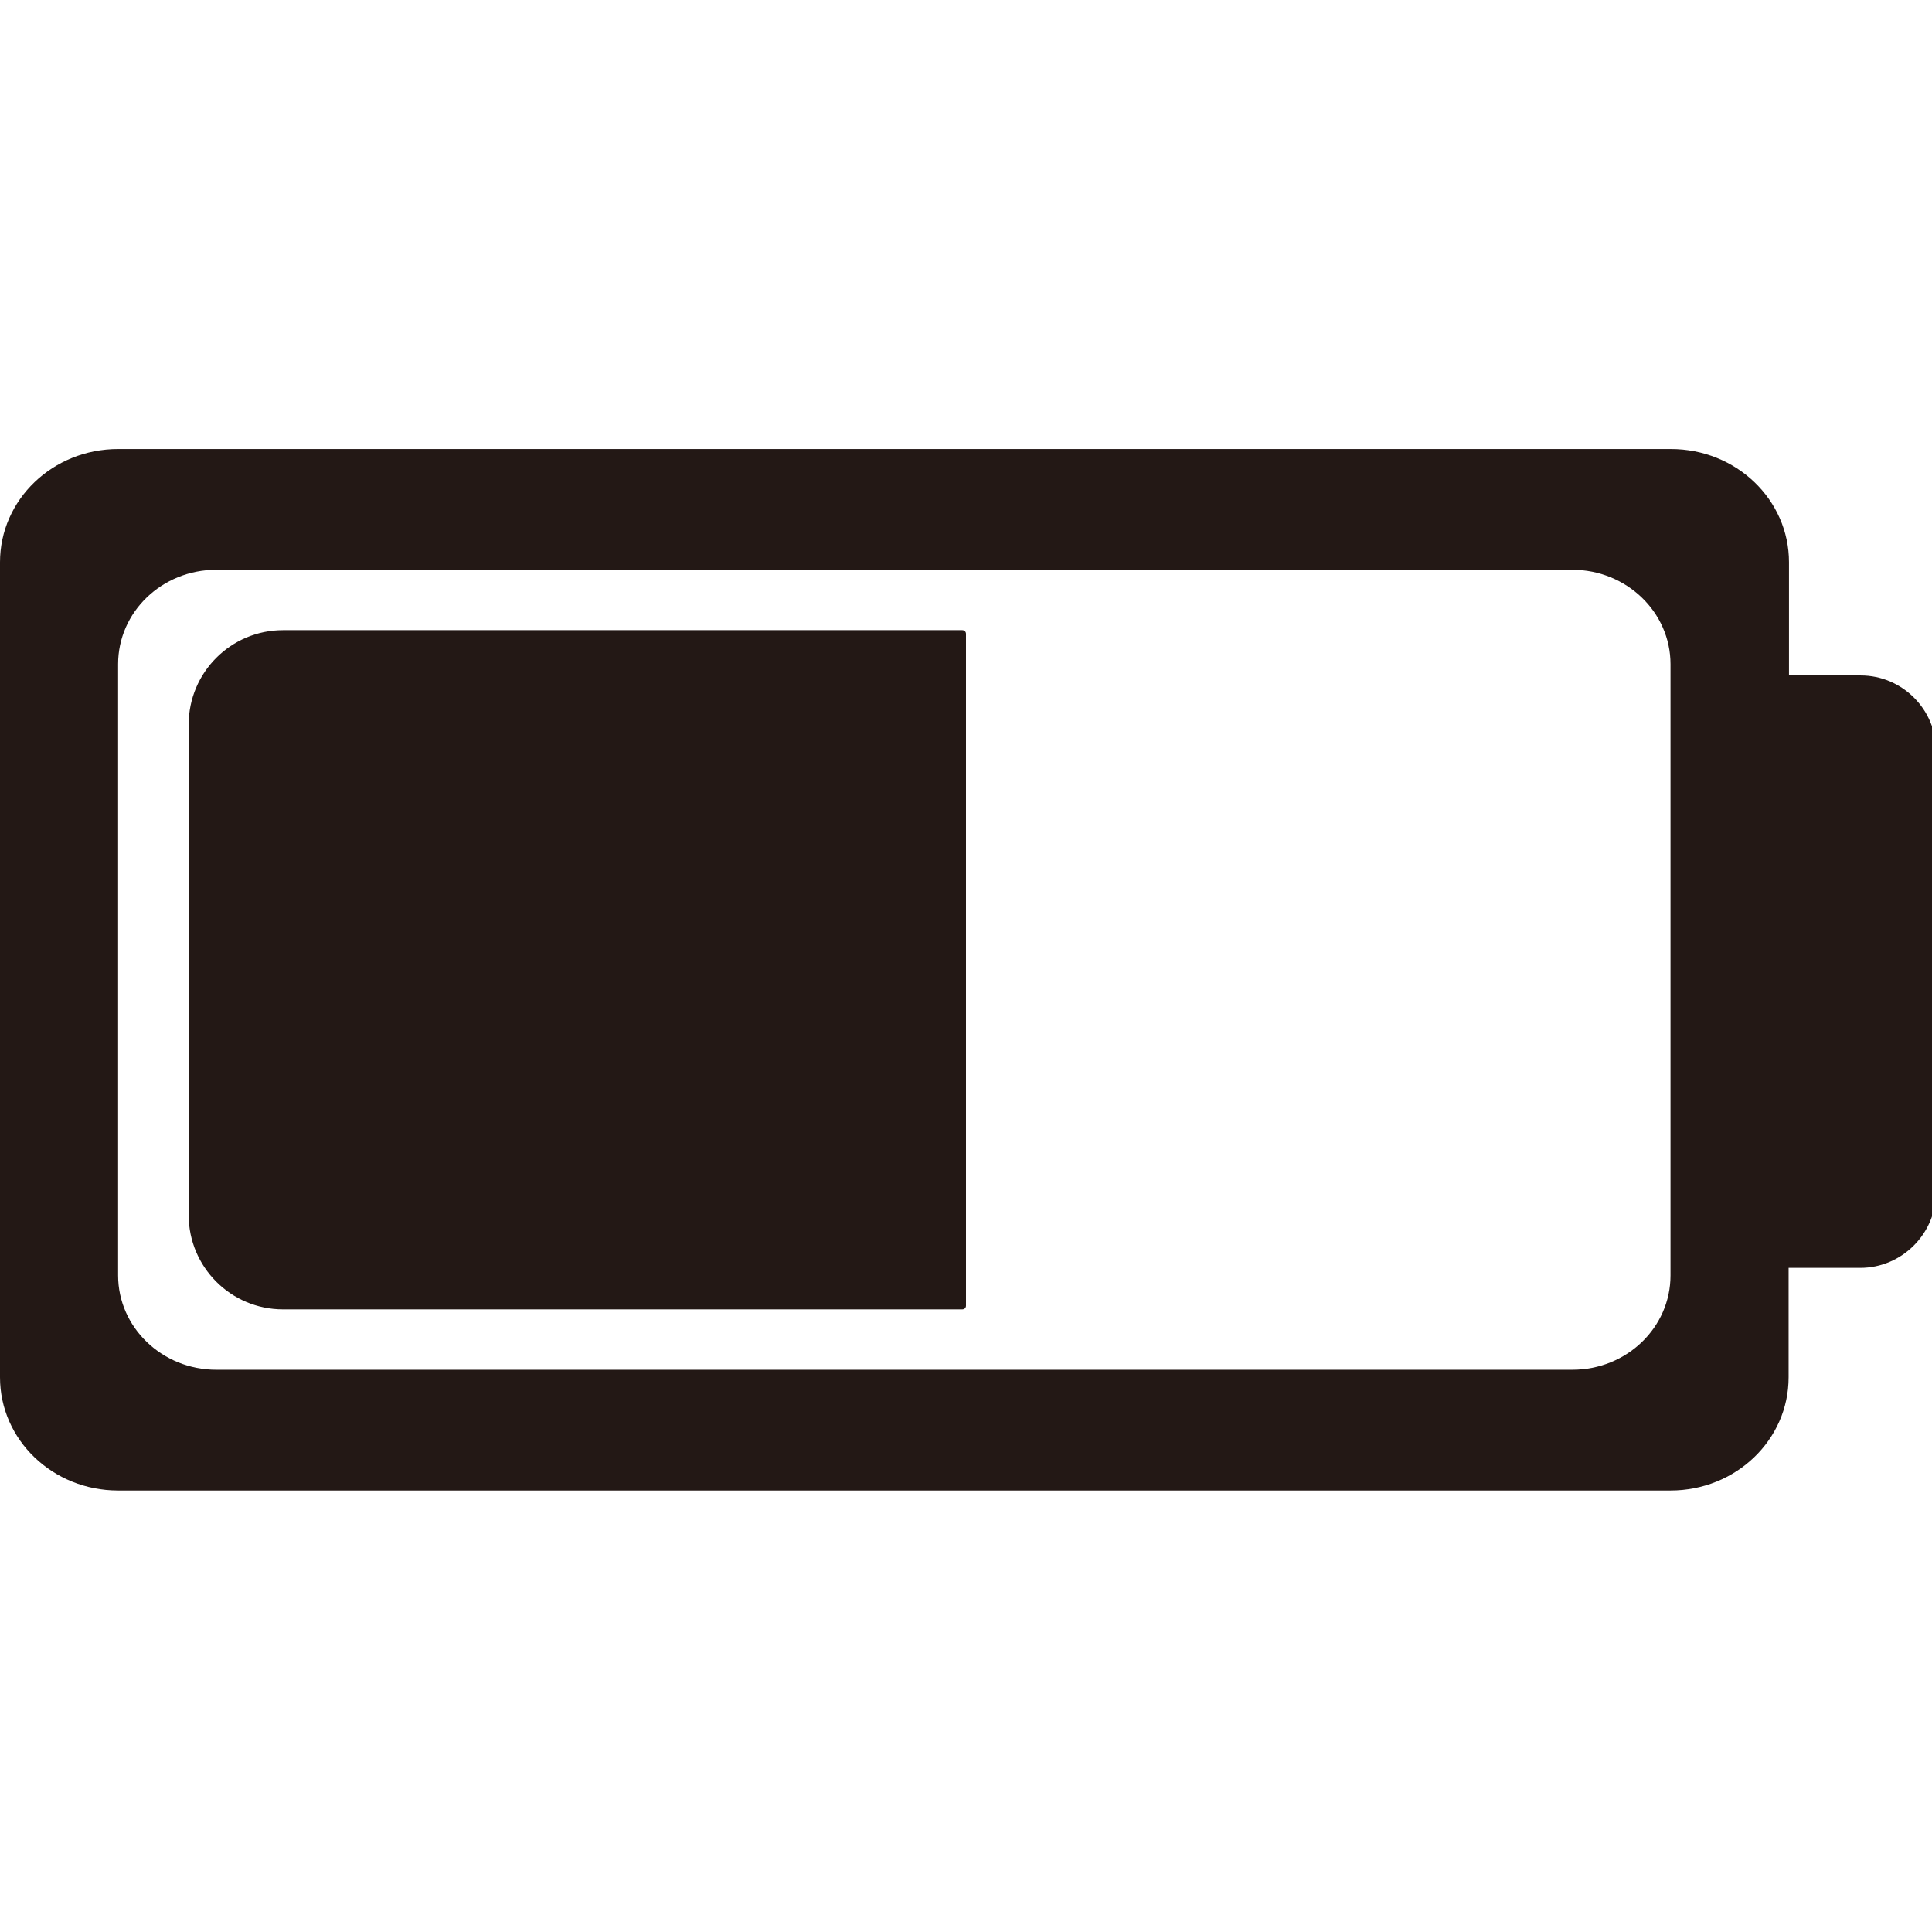 <?xml version="1.0" encoding="utf-8"?>
<!-- Generator: Adobe Illustrator 16.0.0, SVG Export Plug-In . SVG Version: 6.00 Build 0)  -->
<!DOCTYPE svg PUBLIC "-//W3C//DTD SVG 1.1//EN" "http://www.w3.org/Graphics/SVG/1.1/DTD/svg11.dtd">
<svg version="1.1" id="图层_2" xmlns="http://www.w3.org/2000/svg" xmlns:xlink="http://www.w3.org/1999/xlink" x="0px" y="0px"
	 width="512px" height="512px" viewBox="0 0 512 512" enable-background="new 0 0 512 512" xml:space="preserve">
<path fill-rule="evenodd" clip-rule="evenodd" fill="#231815" d="M493,336h-19v29c0,16.6-14,30-31.3,30H31.3C14,395,0,381.6,0,365
	V149c0-16.6,14-30,31.3-30h411.5c17.3,0,31.3,13.4,31.3,30v30h19c11,0,20,9,20,20v117C513,327,504,336,493,336z M442.7,176
	c0-13.8-11.7-25-26-25H57.3c-14.4,0-26,11.2-26,25v162c0,13.8,11.7,25,26,25h359.4c14.4,0,26-11.2,26-25V176z M255,347H75
	c-13.8,0-25-11.2-25-25V192c0-13.8,11.2-25,25-25h180c0.6,0,1,0.4,1,1v178C256,346.6,255.6,347,255,347z"/>
</svg>
